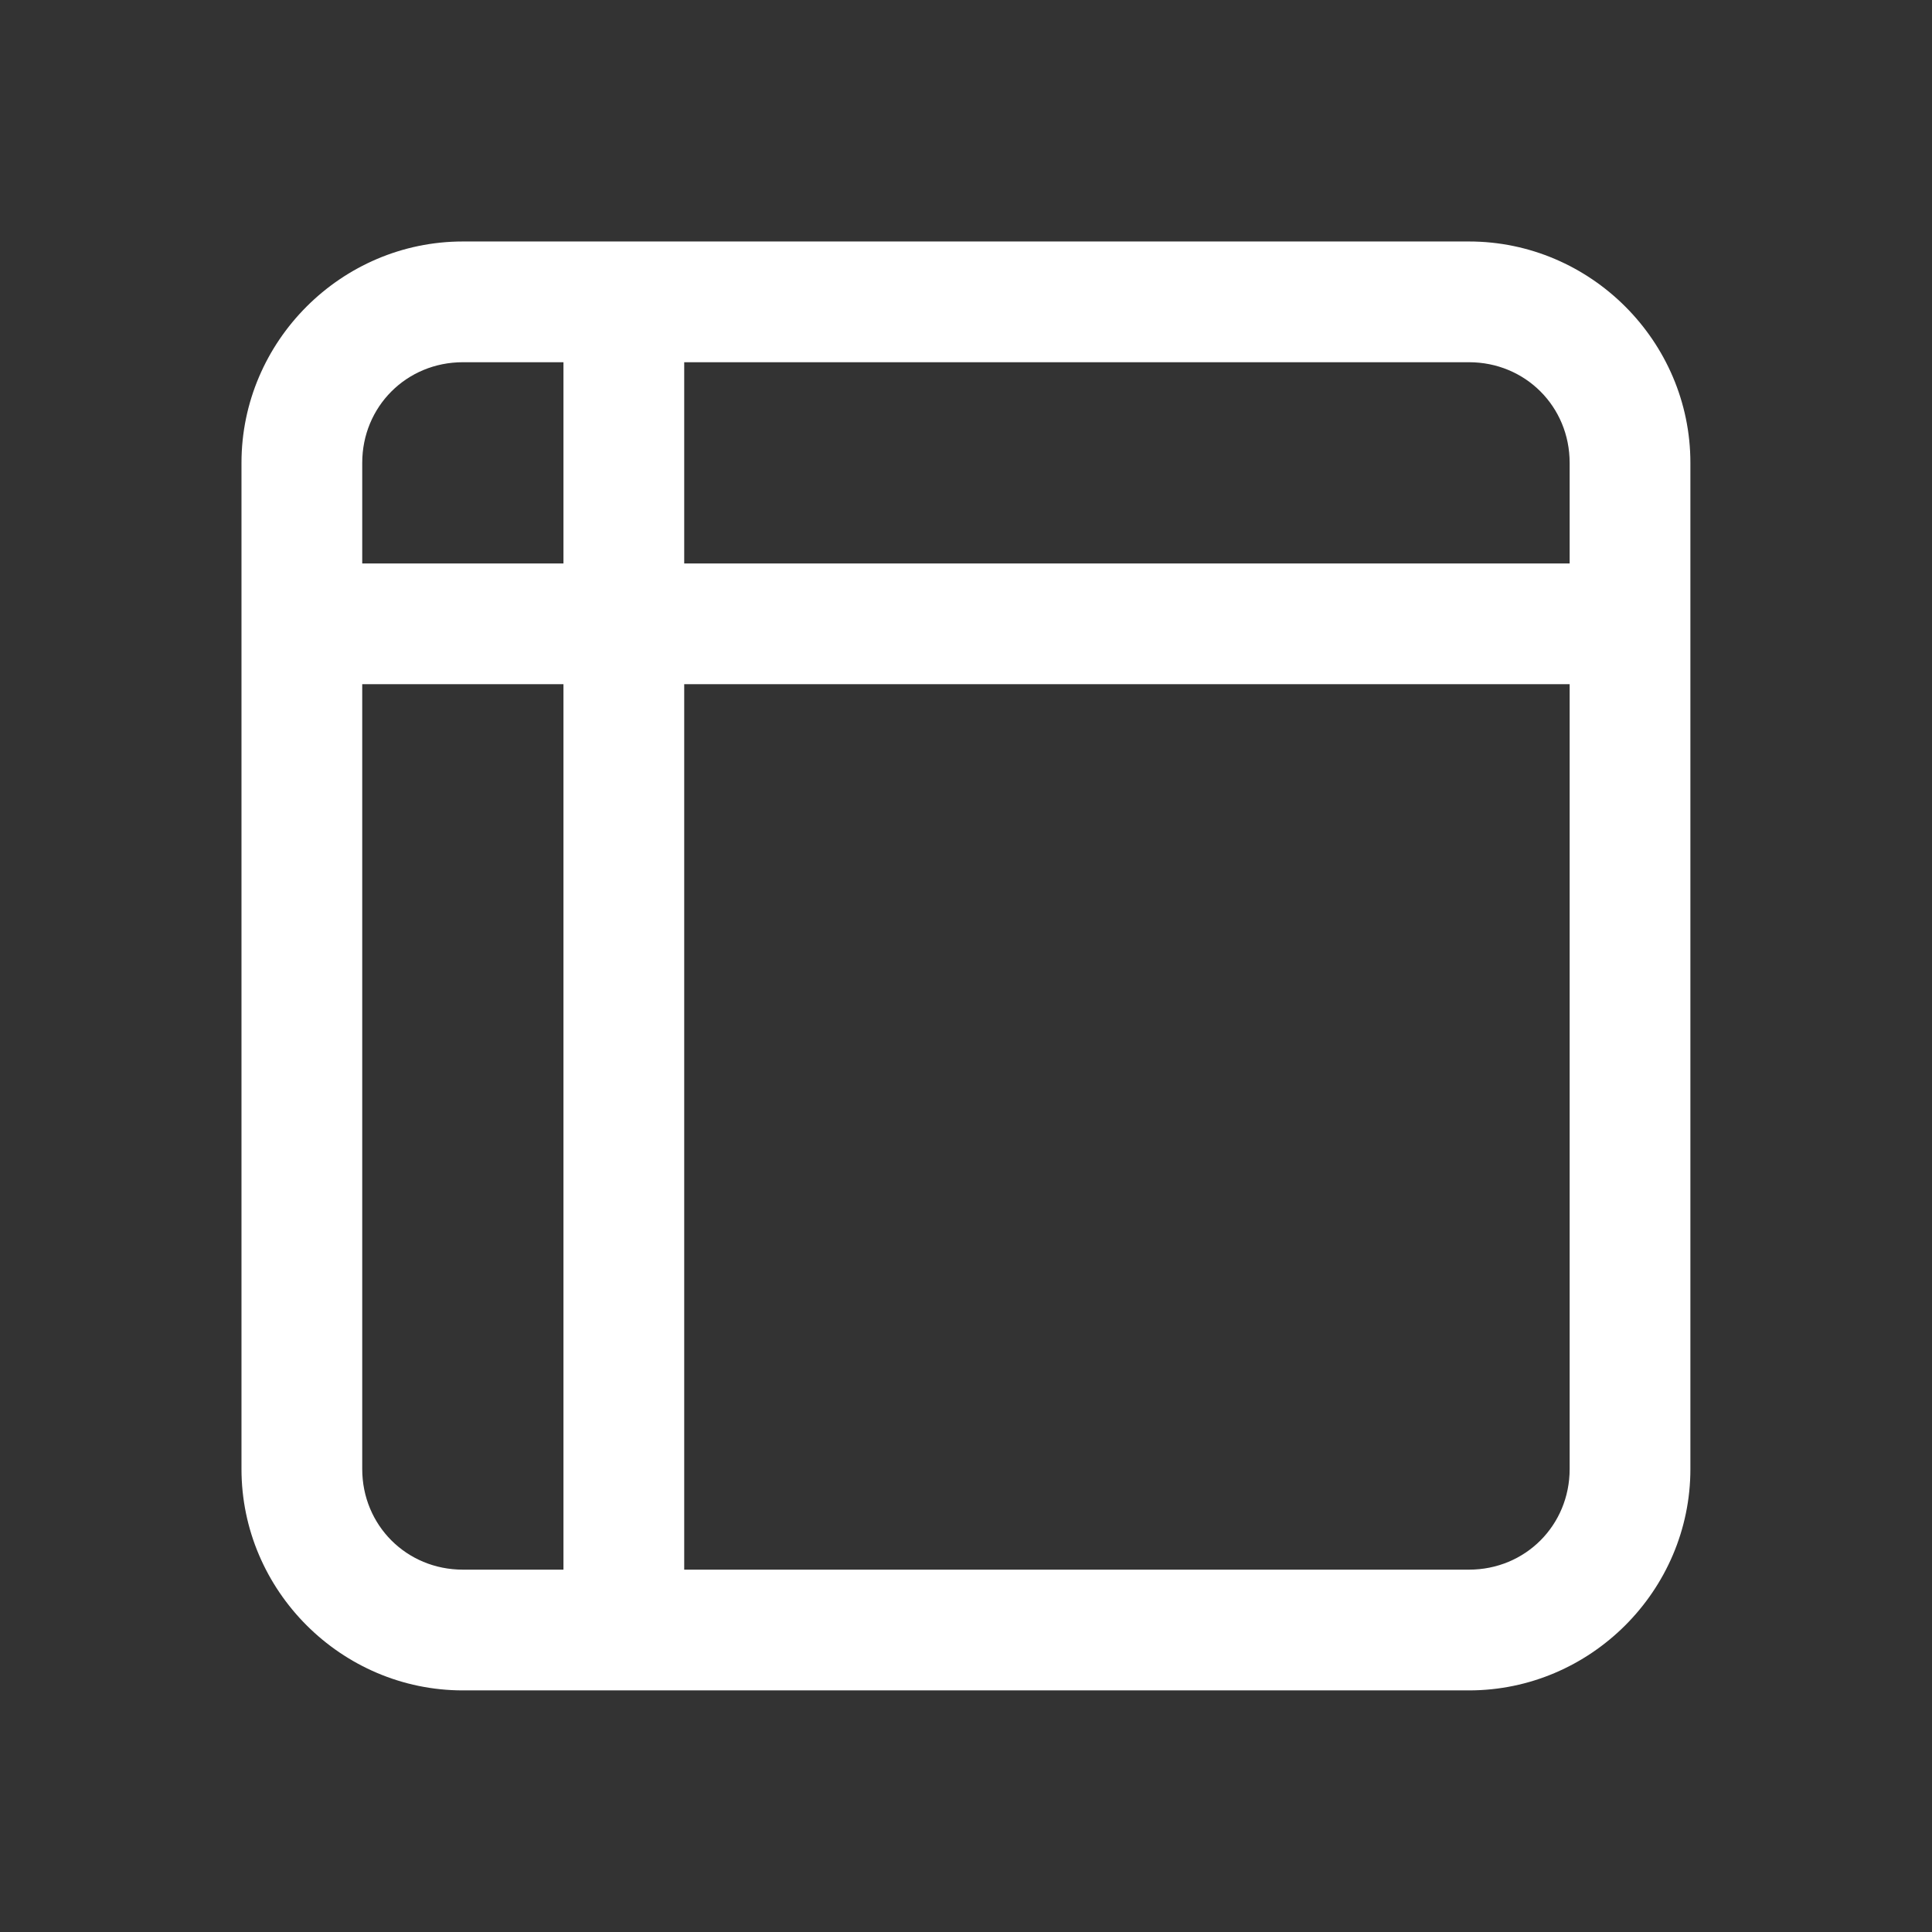 <svg xmlns="http://www.w3.org/2000/svg" xmlns:xlink="http://www.w3.org/1999/xlink" viewBox="0,0,256,256" width="48px" height="48px" fill-rule="nonzero"><rect x="0" y="0" width="256" height="256" fill="#333333" stroke="none"/><g fill="#ffffff" fill-rule="nonzero" stroke="none" stroke-width="1" stroke-linecap="butt" stroke-linejoin="miter" stroke-miterlimit="10" stroke-dasharray="" stroke-dashoffset="0" font-family="none" font-weight="none" font-size="none" text-anchor="none" style="mix-blend-mode: normal"><g transform="scale(5.333,5.333)"><path d="M11.5,6c-3.02,0 -5.5,2.48 -5.5,5.5v25c0,3.02 2.48,5.5 5.5,5.5h25c3.02,0 5.5,-2.48 5.5,-5.5v-25c0,-3.02 -2.48,-5.5 -5.5,-5.5zM11.5,9h2.5v5h-5v-2.5c0,-1.398 1.102,-2.5 2.5,-2.5zM17,9h19.5c1.398,0 2.5,1.102 2.5,2.5v2.5h-22zM9,17h5v22h-2.5c-1.398,0 -2.5,-1.102 -2.5,-2.5zM17,17h22v19.5c0,1.398 -1.102,2.5 -2.5,2.5h-19.5z"></path></g></g></svg>